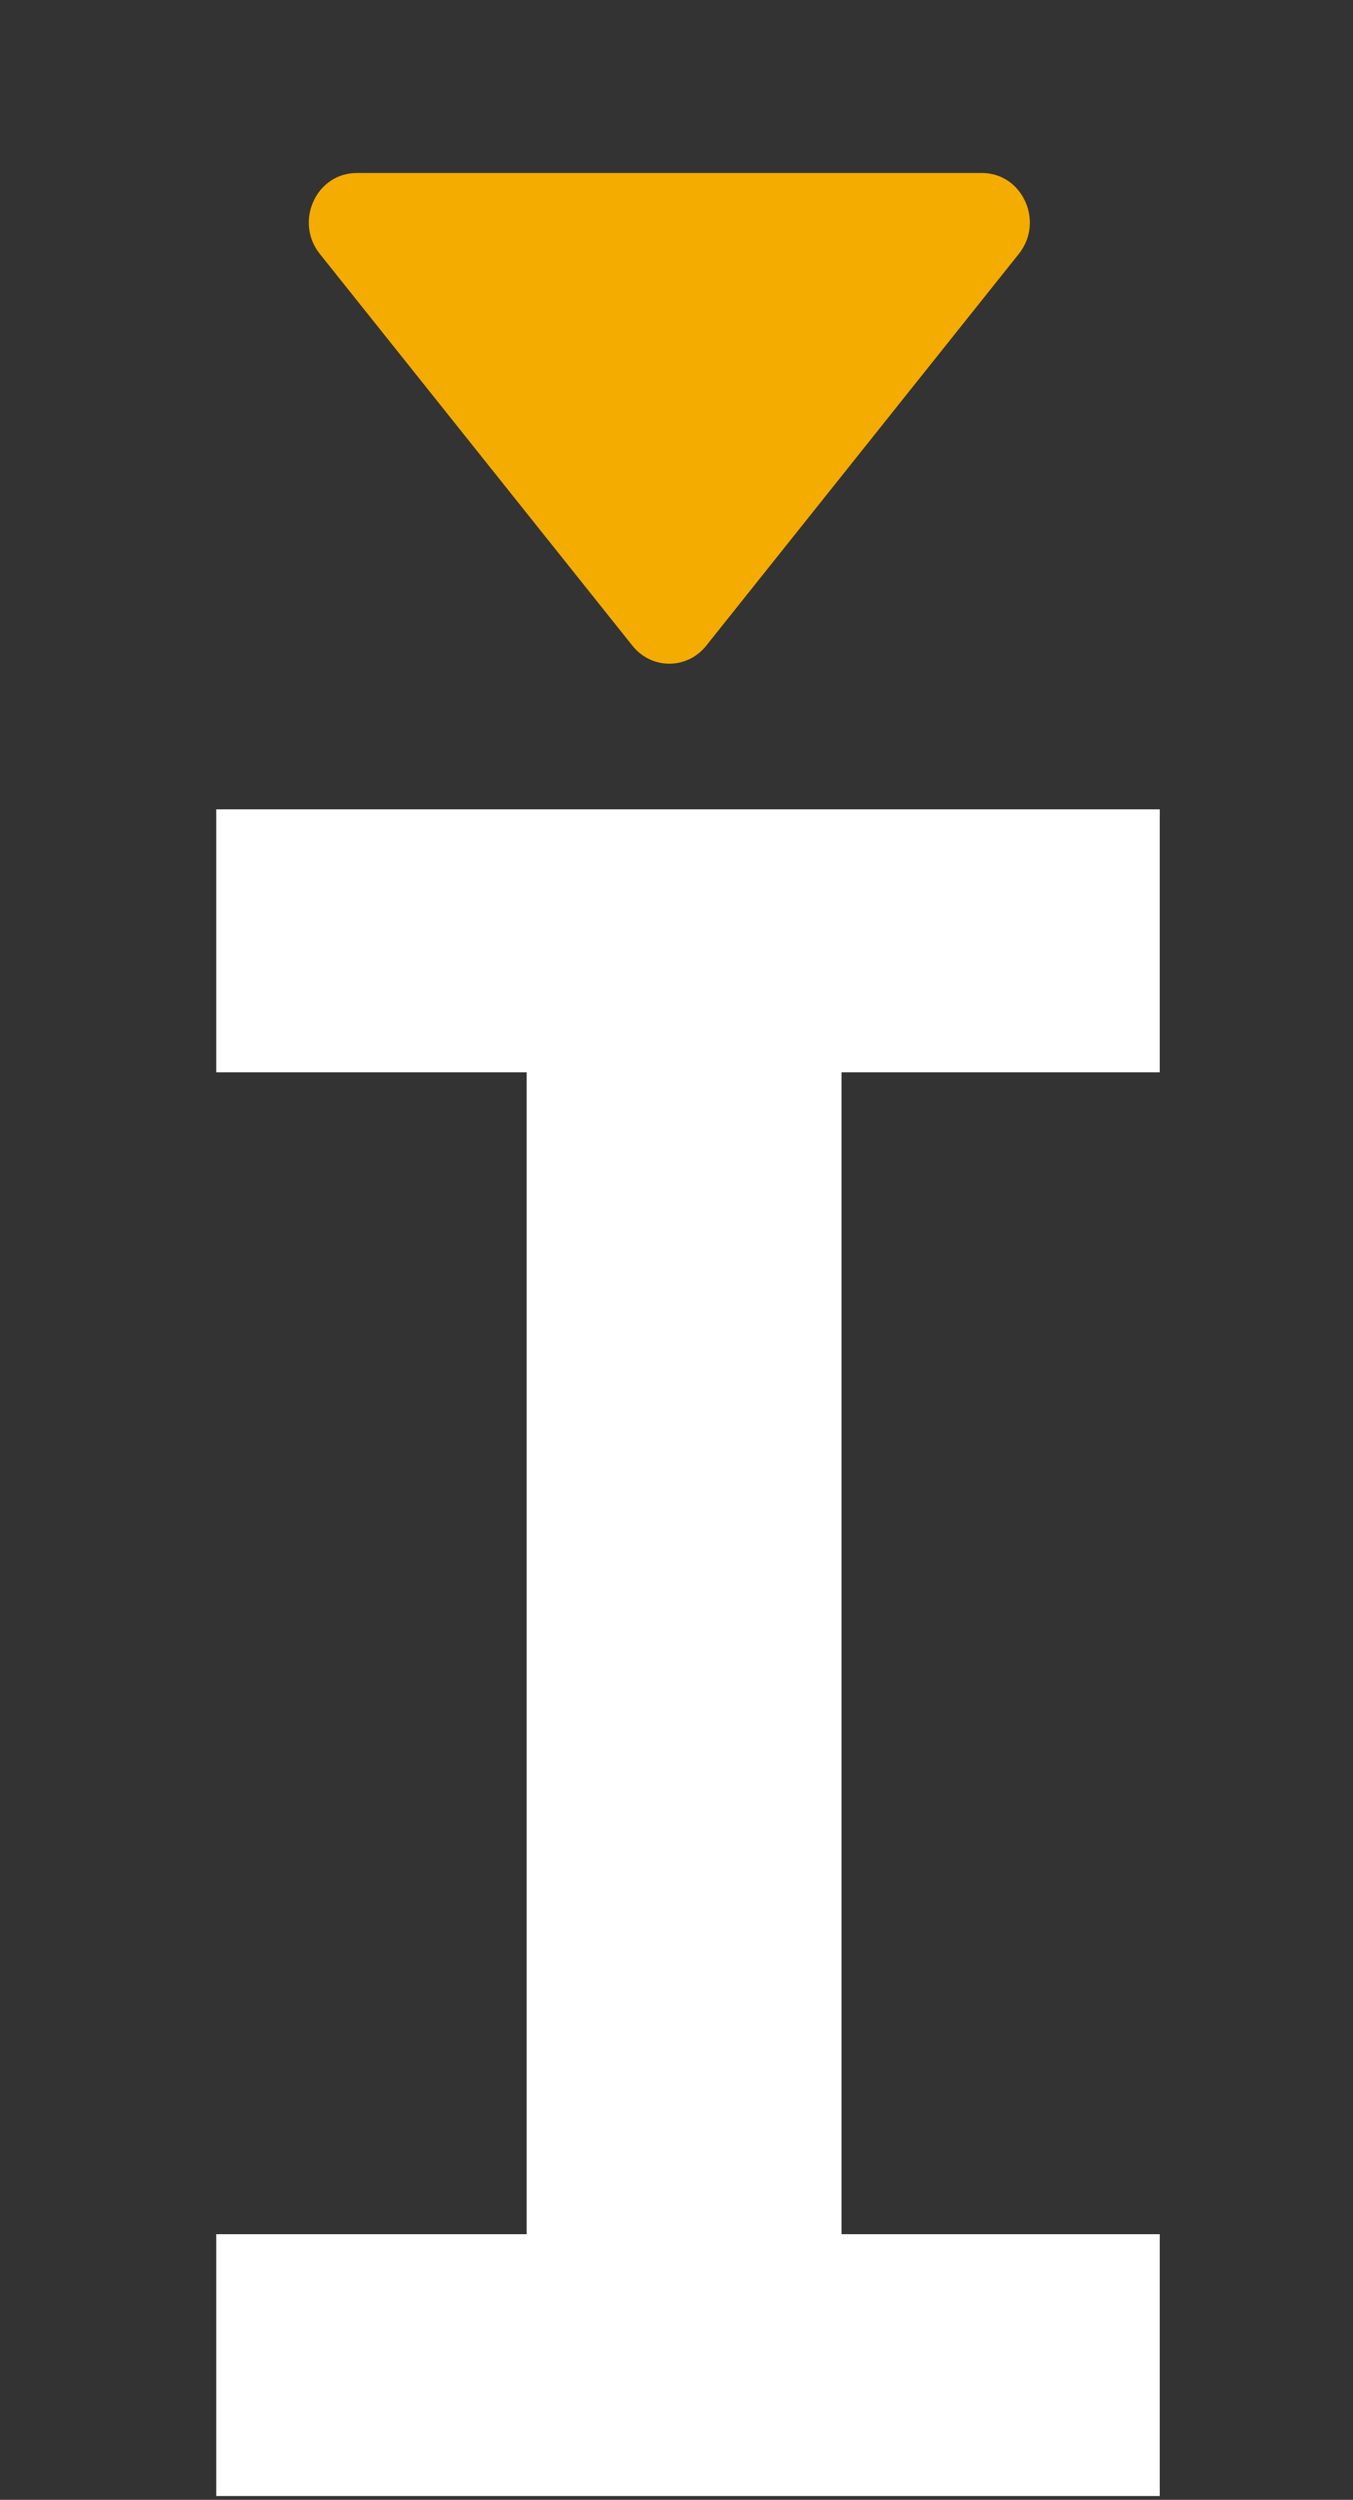 <svg width="85" height="157" viewBox="0 0 85 157" fill="none" xmlns="http://www.w3.org/2000/svg">
<rect x="0" y="0" width="85" height="157" fill="#333333" stroke="none"/>
<g clip-path="url(#clip0_145_9770)">
<path d="M39.732 40.555C40.934 42.06 43.165 42.06 44.366 40.555L64.007 15.944C65.623 13.919 64.229 10.865 61.69 10.865H22.409C19.869 10.865 18.476 13.919 20.091 15.944L39.732 40.555Z" fill="#F5AC00"/>
<path d="M13.586 50.831H72.859V67.346H52.867V140.319H72.859V156.762H13.586V140.319H33.086V67.346H13.586V50.831Z" fill="white"/>
</g>
<defs>
<clipPath id="clip0_145_9770">
<rect width="84.098" height="156.762" fill="white"/>
</clipPath>
</defs>
</svg>

